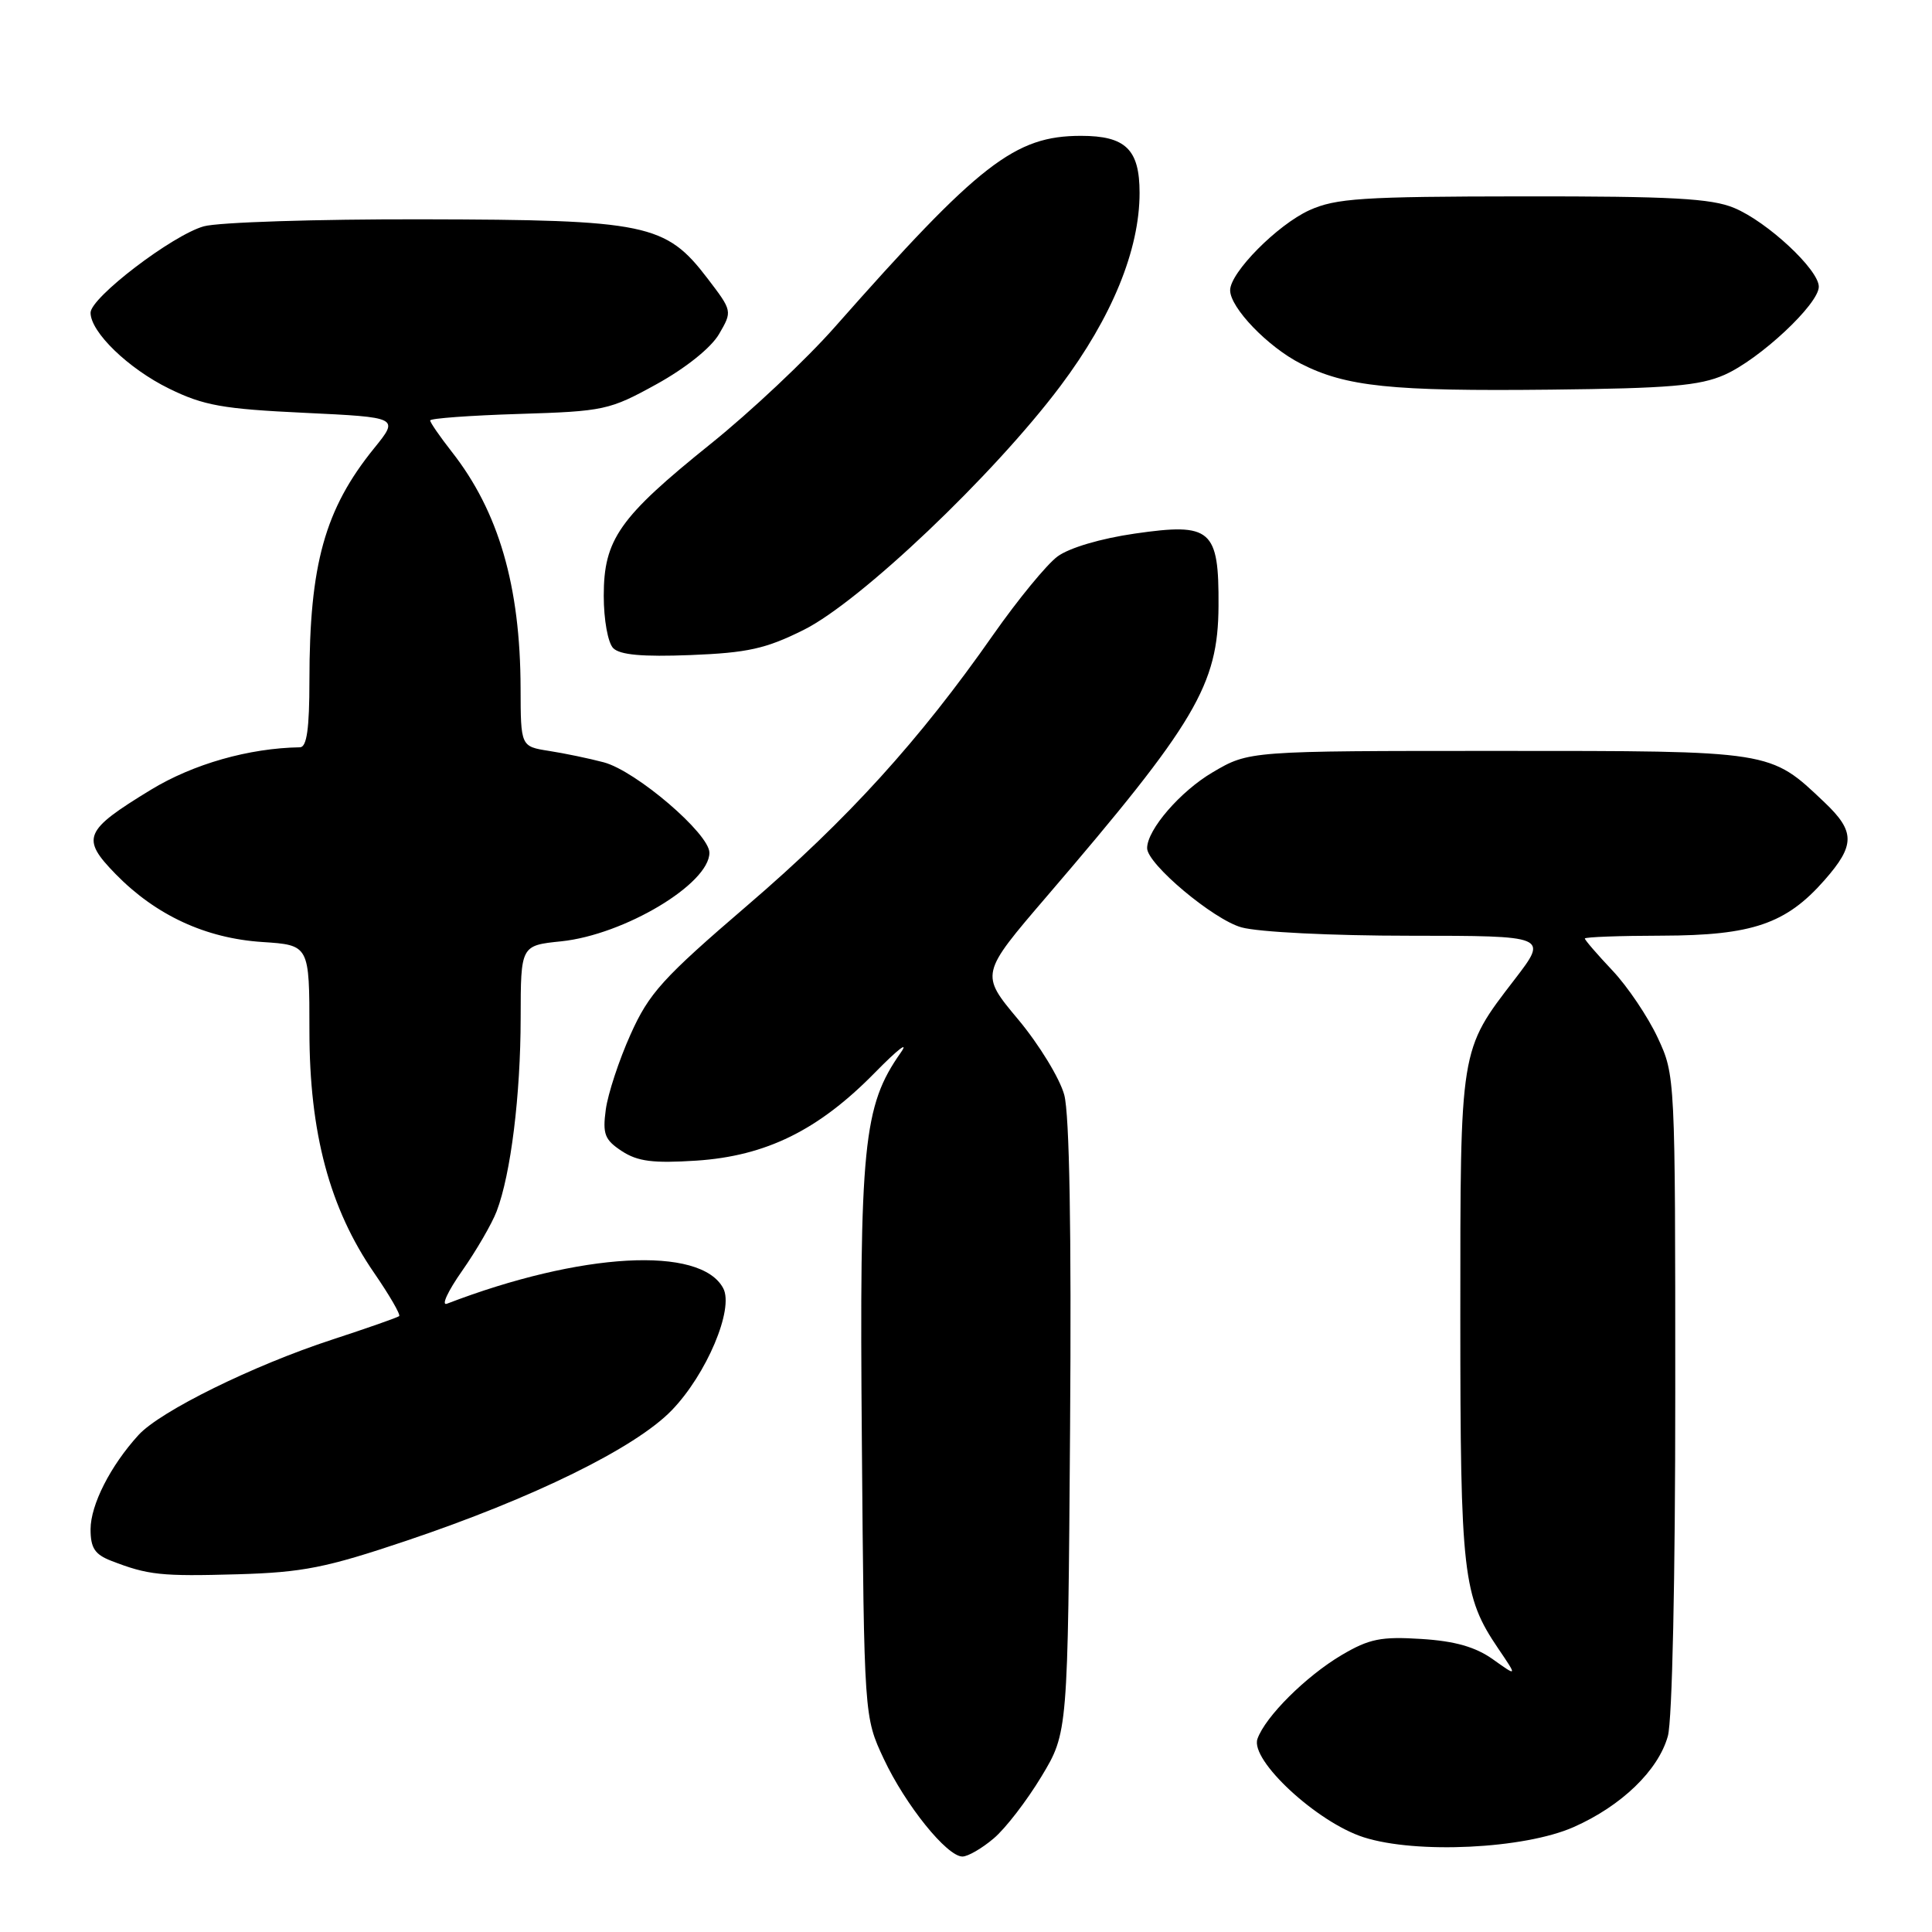 <?xml version="1.0" encoding="UTF-8" standalone="no"?>
<!DOCTYPE svg PUBLIC "-//W3C//DTD SVG 1.1//EN" "http://www.w3.org/Graphics/SVG/1.1/DTD/svg11.dtd" >
<svg xmlns="http://www.w3.org/2000/svg" xmlns:xlink="http://www.w3.org/1999/xlink" version="1.1" viewBox="0 0 256 256">
 <g >
 <path fill="currentColor"
d=" M 131.67 243.60 C 133.23 242.29 136.07 238.59 138.00 235.39 C 141.50 229.58 141.50 229.58 141.79 189.31 C 141.98 163.04 141.71 147.65 141.02 145.08 C 140.43 142.90 137.69 138.41 134.92 135.09 C 129.88 129.07 129.88 129.07 138.70 118.78 C 158.46 95.74 161.40 90.76 161.46 80.29 C 161.52 70.12 160.50 69.24 150.39 70.70 C 145.87 71.35 141.67 72.59 140.12 73.74 C 138.68 74.81 134.86 79.47 131.62 84.09 C 121.83 98.10 112.35 108.54 99.02 119.98 C 87.80 129.61 86.00 131.60 83.55 137.07 C 82.02 140.47 80.55 144.95 80.27 147.02 C 79.83 150.28 80.12 151.03 82.40 152.53 C 84.50 153.90 86.53 154.16 92.27 153.79 C 101.50 153.18 108.45 149.76 115.93 142.13 C 118.97 139.03 120.50 137.85 119.34 139.50 C 114.38 146.56 113.87 151.66 114.20 191.00 C 114.50 227.50 114.50 227.50 117.10 233.05 C 119.97 239.17 125.47 246.00 127.53 246.00 C 128.25 246.00 130.12 244.92 131.67 243.60 Z  M 208.51 242.10 C 214.85 239.30 219.74 234.58 221.00 230.04 C 221.58 227.98 221.99 209.01 221.98 184.50 C 221.98 142.59 221.98 142.49 219.65 137.49 C 218.36 134.73 215.67 130.73 213.66 128.60 C 211.64 126.46 210.00 124.56 210.00 124.36 C 210.00 124.16 214.61 123.99 220.25 123.98 C 232.18 123.95 236.67 122.42 241.76 116.62 C 245.83 111.99 245.83 110.18 241.75 106.31 C 234.49 99.42 235.00 99.50 198.50 99.50 C 165.50 99.50 165.50 99.50 160.69 102.33 C 156.41 104.84 152.01 109.93 152.00 112.38 C 151.99 114.48 160.77 121.84 164.50 122.88 C 166.76 123.51 176.49 123.99 186.82 123.99 C 205.13 124.00 205.13 124.00 200.72 129.75 C 193.40 139.27 193.50 138.68 193.50 174.50 C 193.50 208.67 193.83 211.52 198.53 218.45 C 201.06 222.18 201.06 222.18 197.82 219.87 C 195.51 218.23 192.80 217.45 188.33 217.17 C 182.99 216.83 181.43 217.15 177.78 219.30 C 173.05 222.10 167.66 227.46 166.62 230.41 C 165.62 233.23 174.51 241.47 180.70 243.45 C 187.67 245.68 201.97 244.99 208.51 242.10 Z  M 53.81 204.17 C 70.65 198.51 84.16 191.87 88.99 186.89 C 93.61 182.13 97.29 173.43 95.83 170.70 C 92.83 165.05 76.97 165.93 59.22 172.75 C 58.43 173.05 59.34 171.09 61.23 168.40 C 63.12 165.70 65.18 162.15 65.81 160.50 C 67.69 155.57 68.98 145.11 68.99 134.89 C 69.00 125.28 69.00 125.28 74.37 124.73 C 82.71 123.86 94.00 117.12 94.00 112.99 C 94.00 110.47 84.28 102.15 80.00 101.01 C 78.08 100.50 74.81 99.82 72.75 99.50 C 69.00 98.91 69.00 98.91 68.98 91.20 C 68.95 77.65 66.07 67.76 59.86 59.86 C 58.29 57.85 57.00 55.99 57.00 55.71 C 57.00 55.44 62.29 55.05 68.75 54.85 C 80.04 54.50 80.75 54.35 86.99 50.91 C 90.85 48.78 94.21 46.09 95.27 44.28 C 97.05 41.22 97.05 41.22 93.74 36.88 C 88.21 29.64 85.71 29.12 56.00 29.06 C 41.98 29.03 28.93 29.45 27.00 29.99 C 22.84 31.16 12.00 39.43 12.00 41.44 C 12.00 44.01 17.02 48.86 22.42 51.50 C 26.99 53.74 29.53 54.19 40.32 54.70 C 52.89 55.30 52.89 55.30 49.57 59.40 C 43.04 67.46 41.00 74.79 41.00 90.18 C 41.00 96.56 40.65 99.01 39.75 99.02 C 32.98 99.13 25.61 101.23 19.99 104.65 C 11.10 110.07 10.69 111.07 15.33 115.83 C 20.66 121.28 27.25 124.33 34.75 124.82 C 41.00 125.23 41.00 125.23 41.00 136.58 C 41.00 150.10 43.67 160.11 49.59 168.69 C 51.62 171.64 53.10 174.20 52.89 174.39 C 52.68 174.58 48.67 175.98 44.00 177.51 C 33.56 180.92 21.23 186.99 18.35 190.15 C 14.63 194.23 12.01 199.39 12.00 202.63 C 12.00 205.12 12.56 205.97 14.75 206.82 C 19.63 208.71 21.34 208.89 31.50 208.60 C 40.12 208.35 43.20 207.74 53.81 204.17 Z  M 106.48 83.47 C 113.96 79.76 131.66 62.94 140.51 51.15 C 147.34 42.05 151.00 33.11 151.00 25.55 C 151.00 19.80 149.15 18.00 143.24 18.00 C 134.46 18.00 129.77 21.65 110.63 43.32 C 106.86 47.60 99.44 54.58 94.16 58.82 C 82.06 68.55 80.00 71.47 80.00 78.95 C 80.00 82.12 80.55 85.16 81.25 85.88 C 82.14 86.78 85.13 87.05 91.50 86.80 C 99.05 86.50 101.47 85.97 106.48 83.47 Z  M 228.50 49.67 C 233.17 47.61 241.00 40.30 241.00 37.99 C 241.00 35.73 234.18 29.38 229.78 27.55 C 226.77 26.29 221.48 26.00 201.78 26.02 C 180.46 26.04 177.01 26.27 173.49 27.86 C 169.26 29.79 163.00 36.11 163.00 38.46 C 163.00 40.77 167.99 45.96 172.35 48.18 C 178.35 51.24 184.32 51.86 205.50 51.63 C 221.14 51.46 225.21 51.12 228.50 49.67 Z "/>
</g>
</svg>